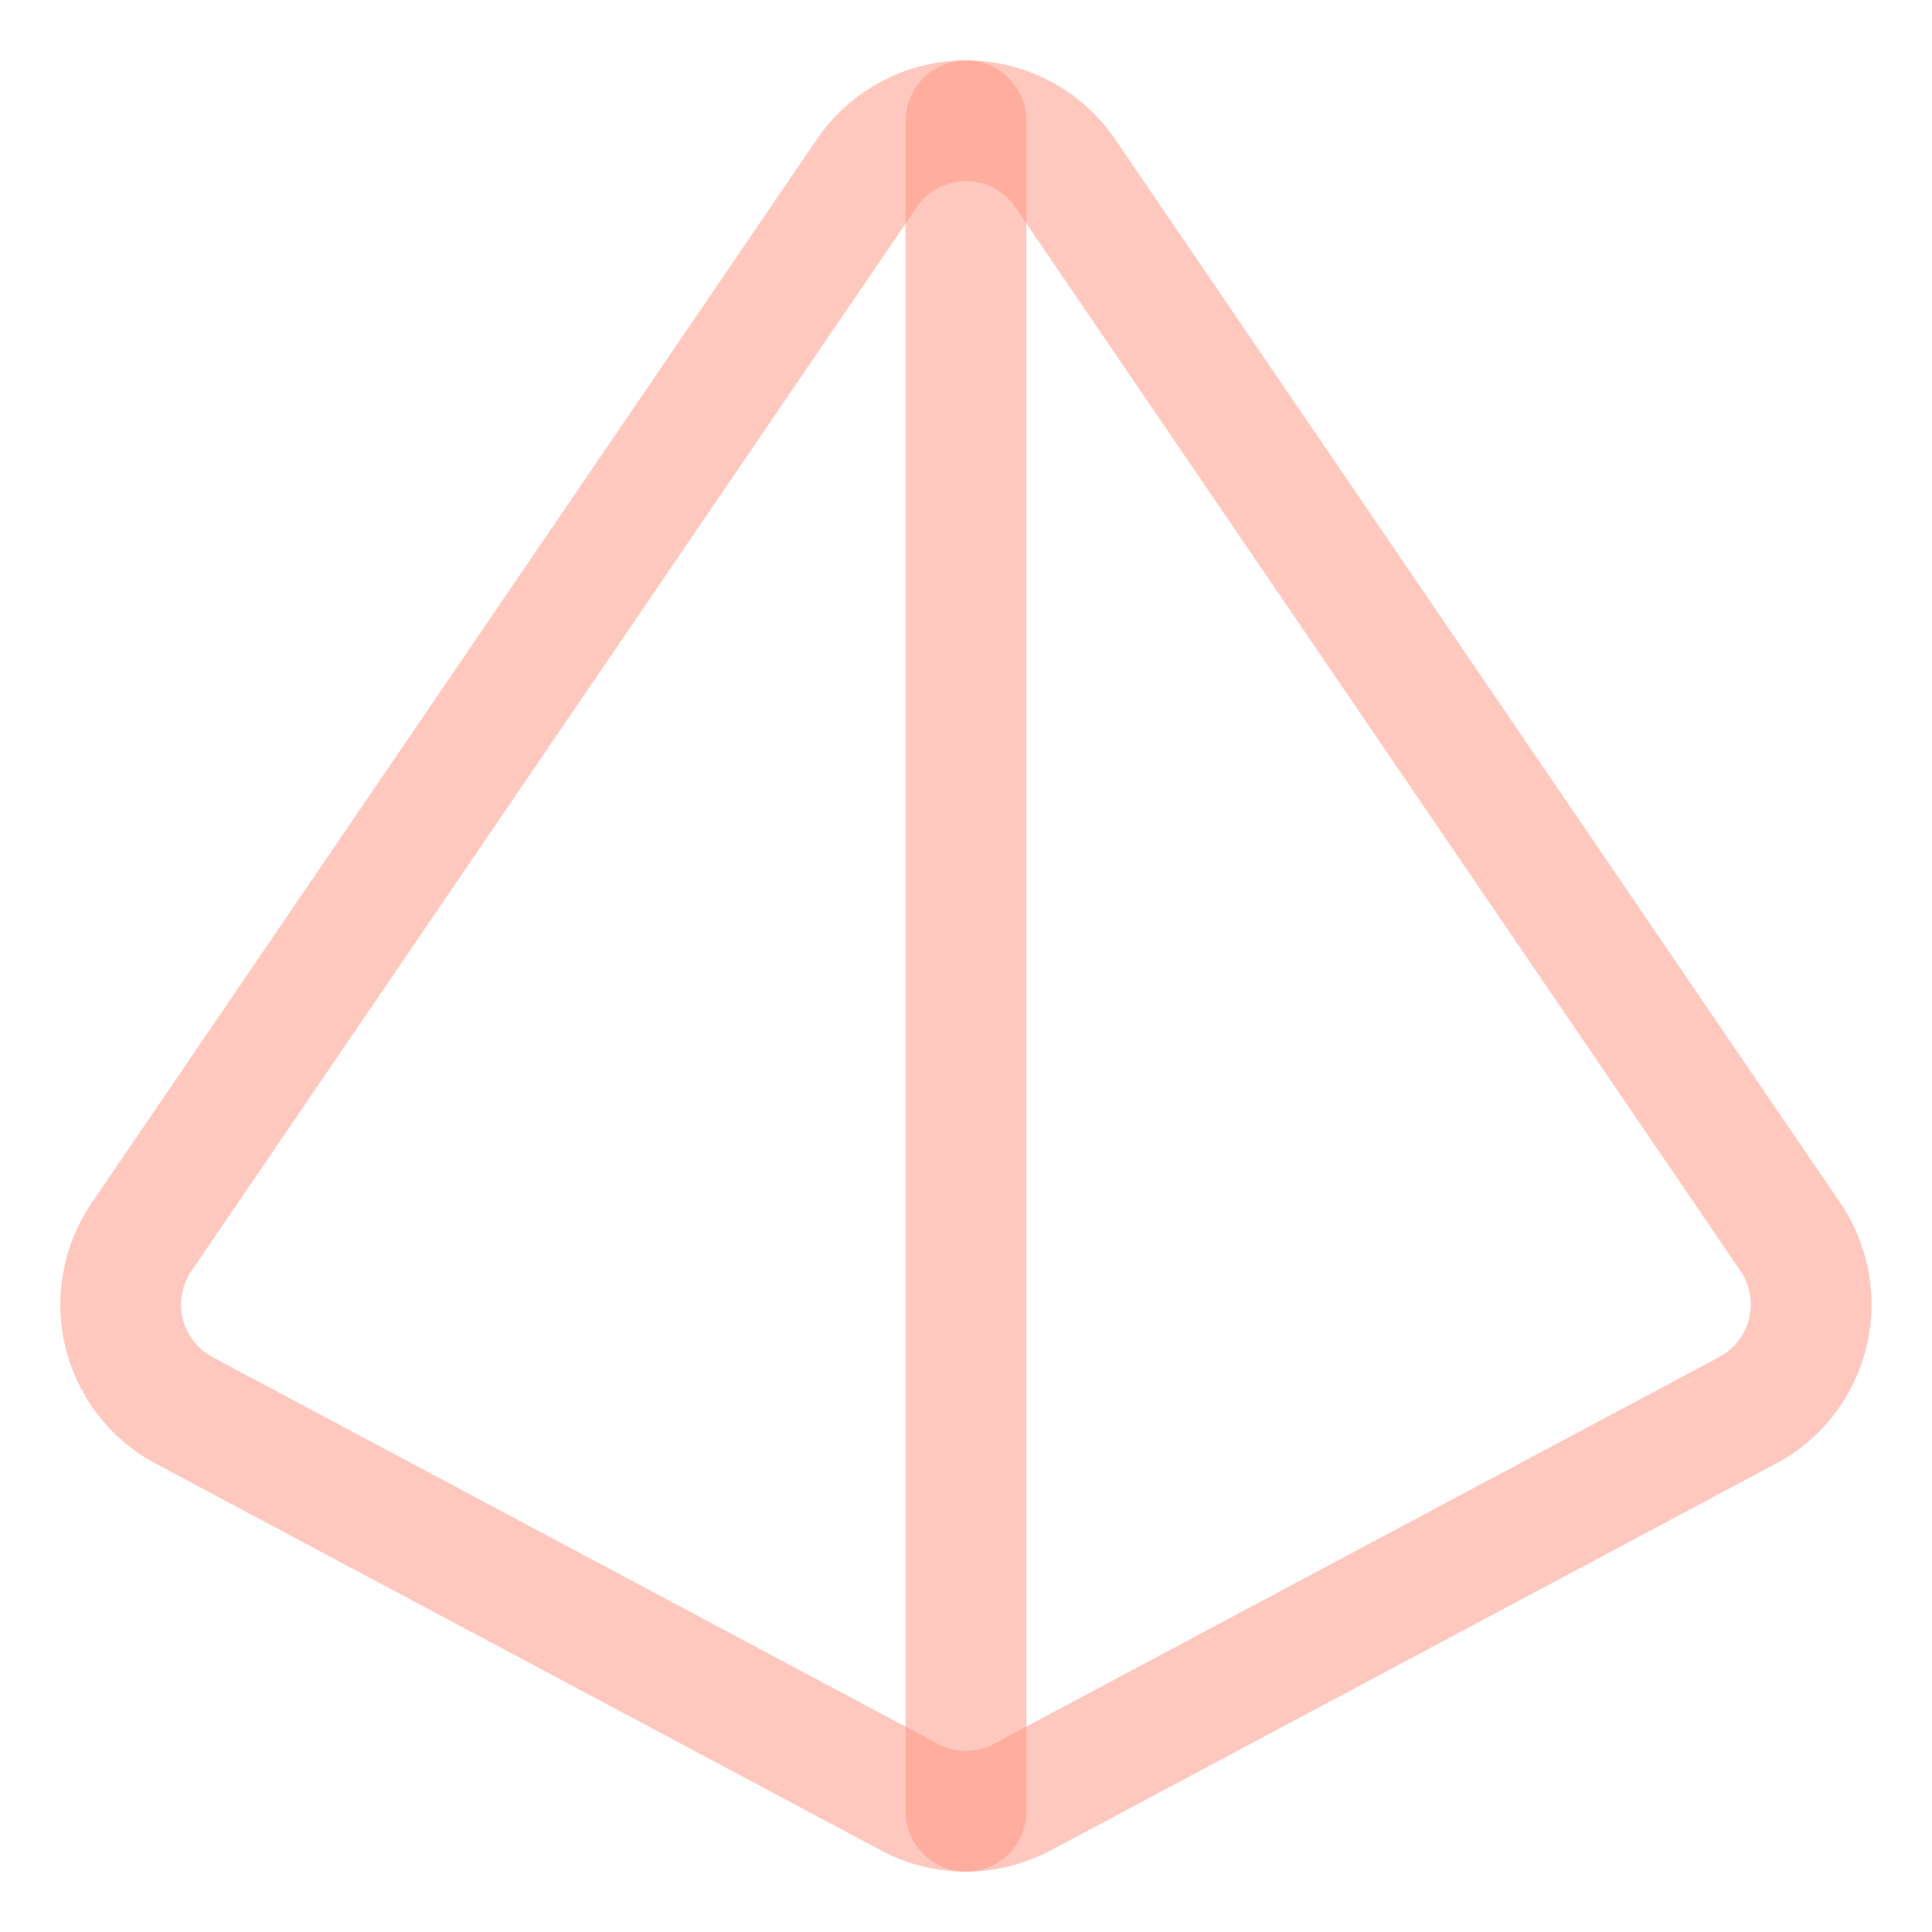 <?xml version="1.0" encoding="utf-8"?><!-- Uploaded to: SVG Repo, www.svgrepo.com, Generator: SVG Repo Mixer Tools -->
<svg 
width="800px" height="800px" viewBox="0 0 512 512" id="icons" xmlns="http://www.w3.org/2000/svg"><path d="M229.73,45.88,37.53,327.79a31.79,31.79,0,0,0,11.31,46L241,476.26a31.77,31.77,0,0,0,29.92,0l192.2-102.51a31.79,31.79,0,0,0,11.31-46L282.27,45.88A31.8,31.8,0,0,0,229.73,45.88Z" fill="none" stroke="rgba(255, 147, 129, 0.5)" stroke-linecap="round" stroke-linejoin="round" stroke-width="32"/><line x1="256" y1="32" x2="256" y2="480" fill="none" stroke="rgba(255, 147, 129, 0.5)" stroke-linecap="round" stroke-linejoin="round" stroke-width="32"/></svg>